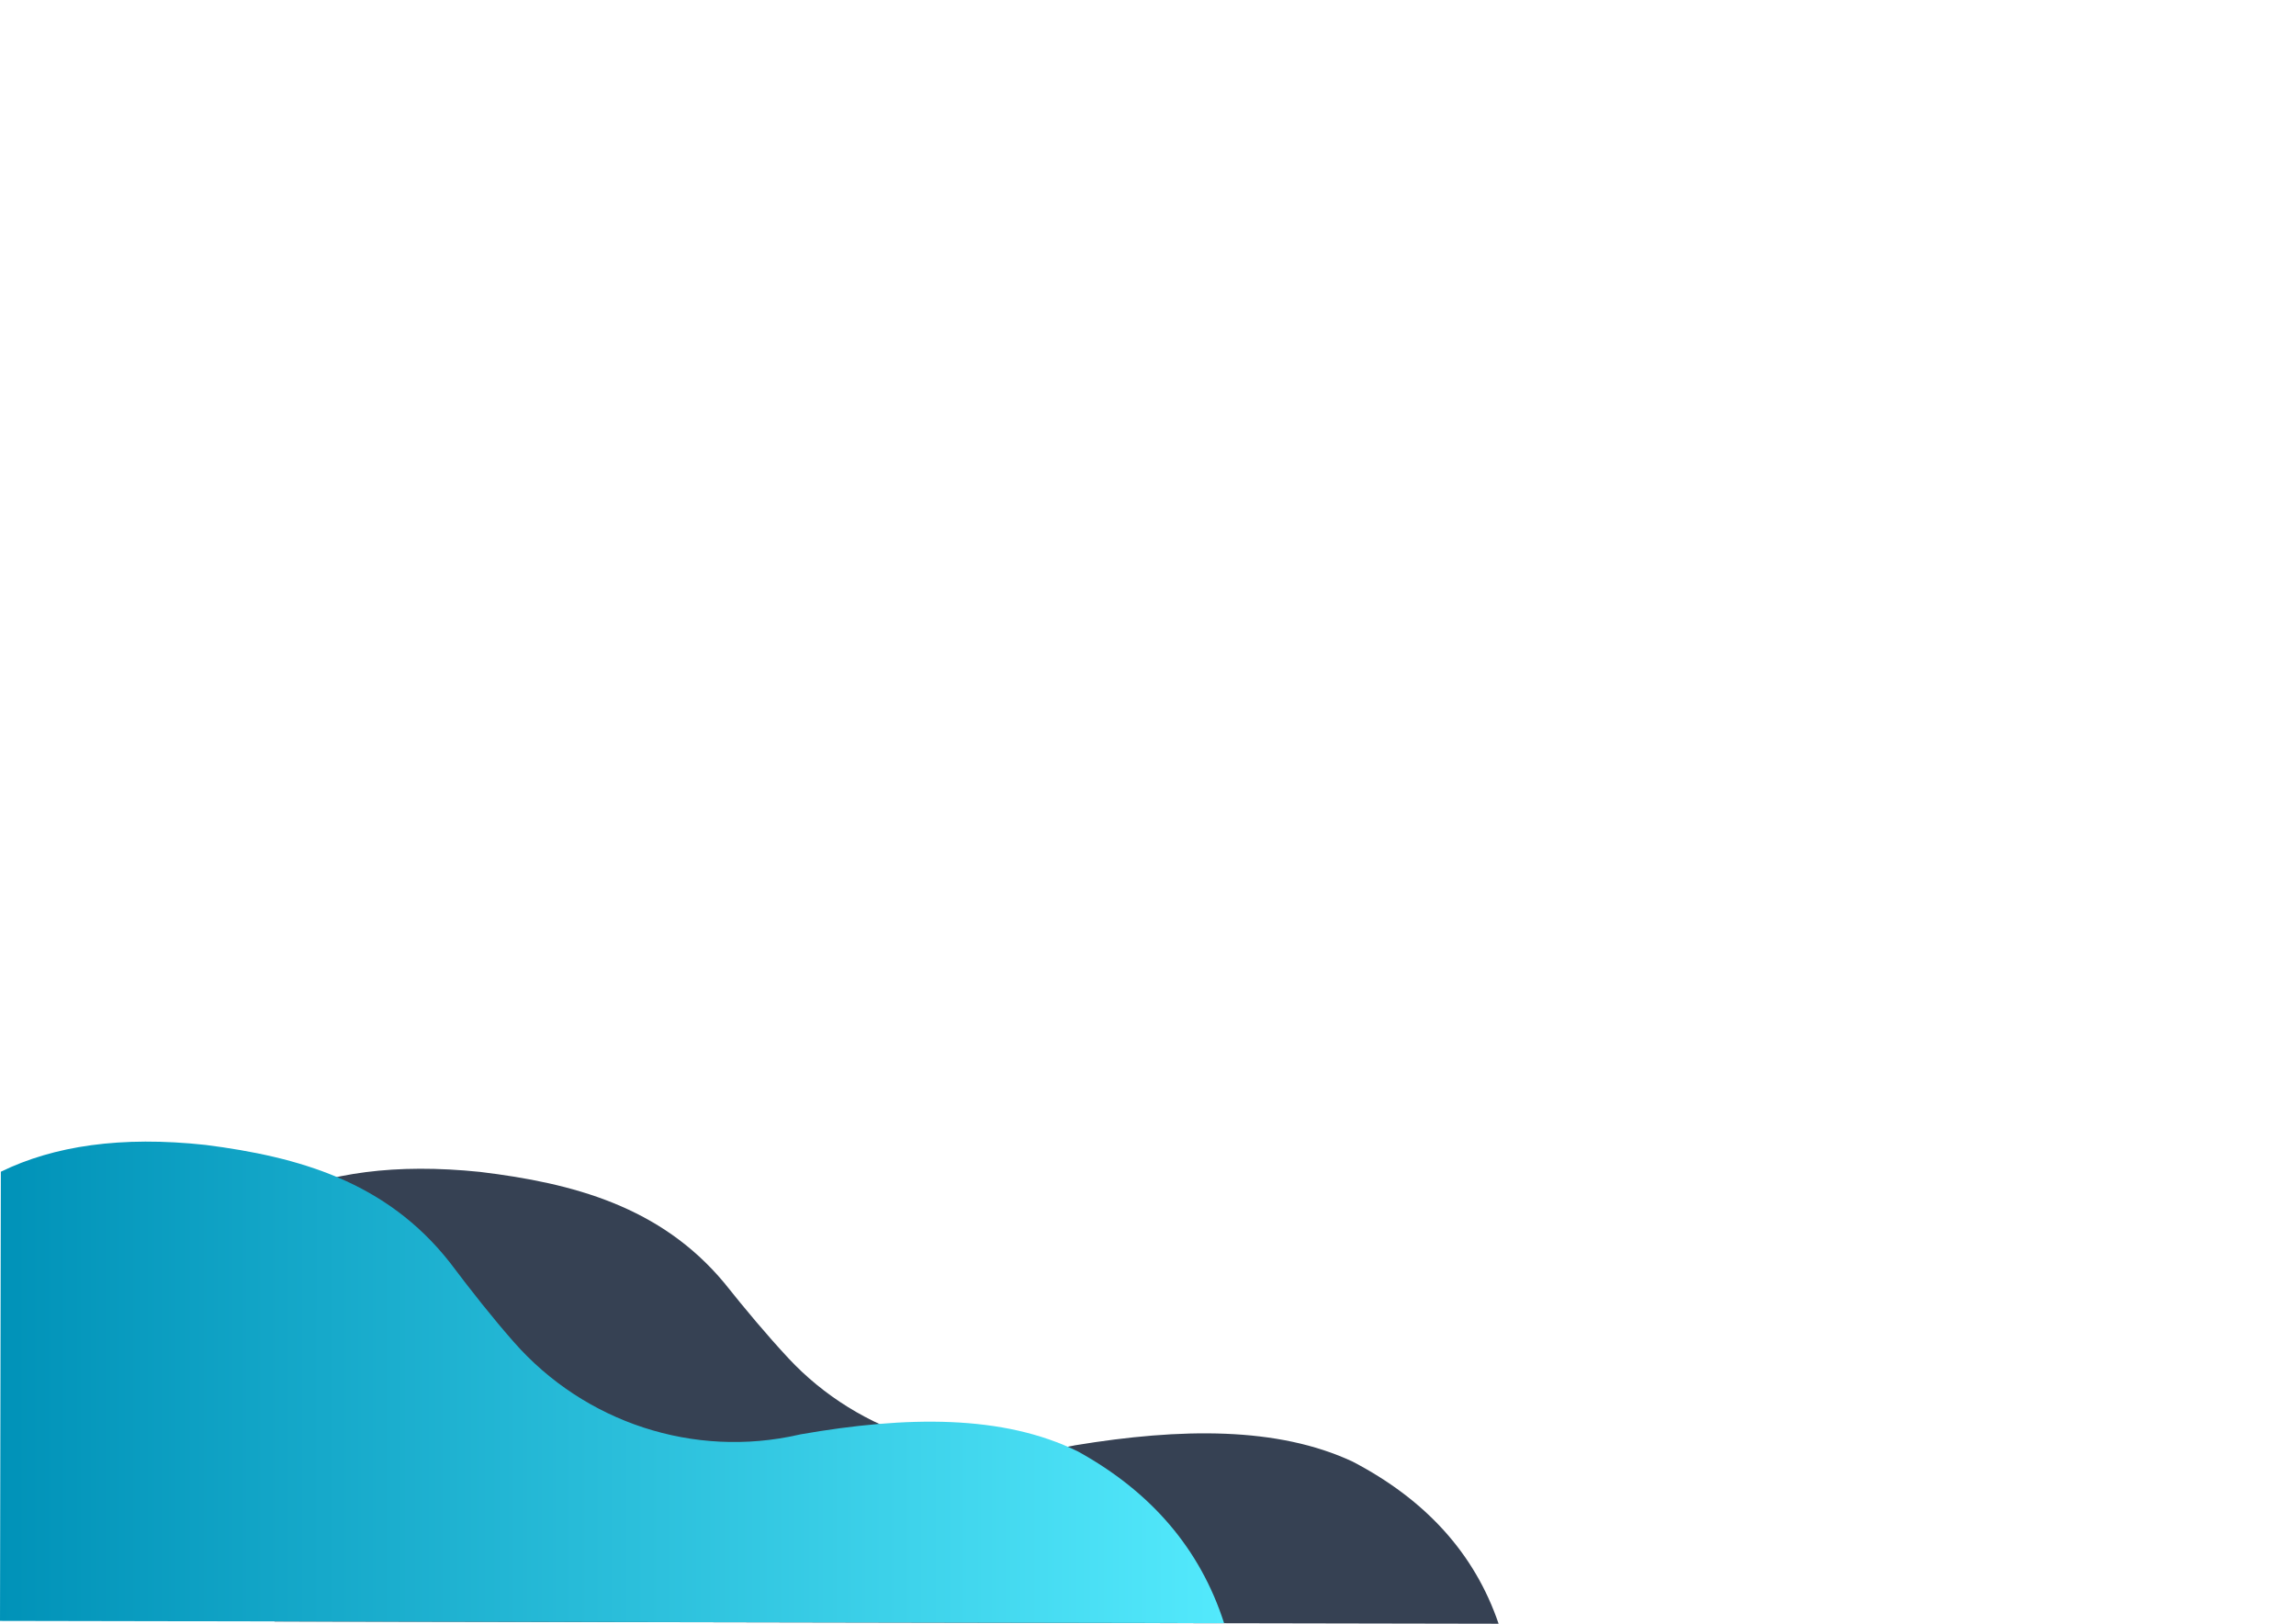 <?xml version="1.0" encoding="UTF-8"?>
<svg id="Layer_1" xmlns="http://www.w3.org/2000/svg" version="1.1" xmlns:xlink="http://www.w3.org/1999/xlink" viewBox="0 0 841.89 595.28">
    <!-- Generator: Adobe Illustrator 29.6.1, SVG Export Plug-In . SVG Version: 2.1.1 Build 9)  -->
    <defs>
        <style>
            .st0 {
            fill: #364153;
            }

            .st1 {
            fill: url(#linear-gradient);
            }
        </style>
        <linearGradient id="linear-gradient" x1="-153.88" y1="1325.37" x2="-602.73" y2="1326.2" gradientTransform="translate(605.2 -818.26) rotate(.11)" gradientUnits="userSpaceOnUse">
            <stop offset="0" stop-color="#53e9fc"/>
            <stop offset="1" stop-color="#0092b8"/>
        </linearGradient>
    </defs>
    <path class="st0" d="M549.5,595.28c-8.79-25.8-26.81-45.49-53.51-59.42-27.48-12.85-62.89-12.41-101.86-5.98-.22.05-.44.1-.66.14-38.36,8.25-78.44-4.21-104.42-32.12-7.8-8.38-15.67-17.77-23.49-27.58-23.35-28.02-55.45-36.56-89.54-40.68-31.02-3.19-55.65.32-75.08,9.27l-.29,155.55,448.85.83Z"/>
    <path class="st1" d="M448.85,595.09c-8.79-27.31-26.8-48.16-53.5-62.91-27.48-13.6-62.88-13.13-101.86-6.32-.22.05-.44.1-.66.15-38.36,8.73-78.44-4.45-104.42-34-7.8-8.87-15.67-18.82-23.48-29.2-23.35-29.66-55.45-38.7-89.54-43.06-31.02-3.37-55.65.35-75.08,9.82l-.31,164.68,448.85.83Z"/>
</svg>